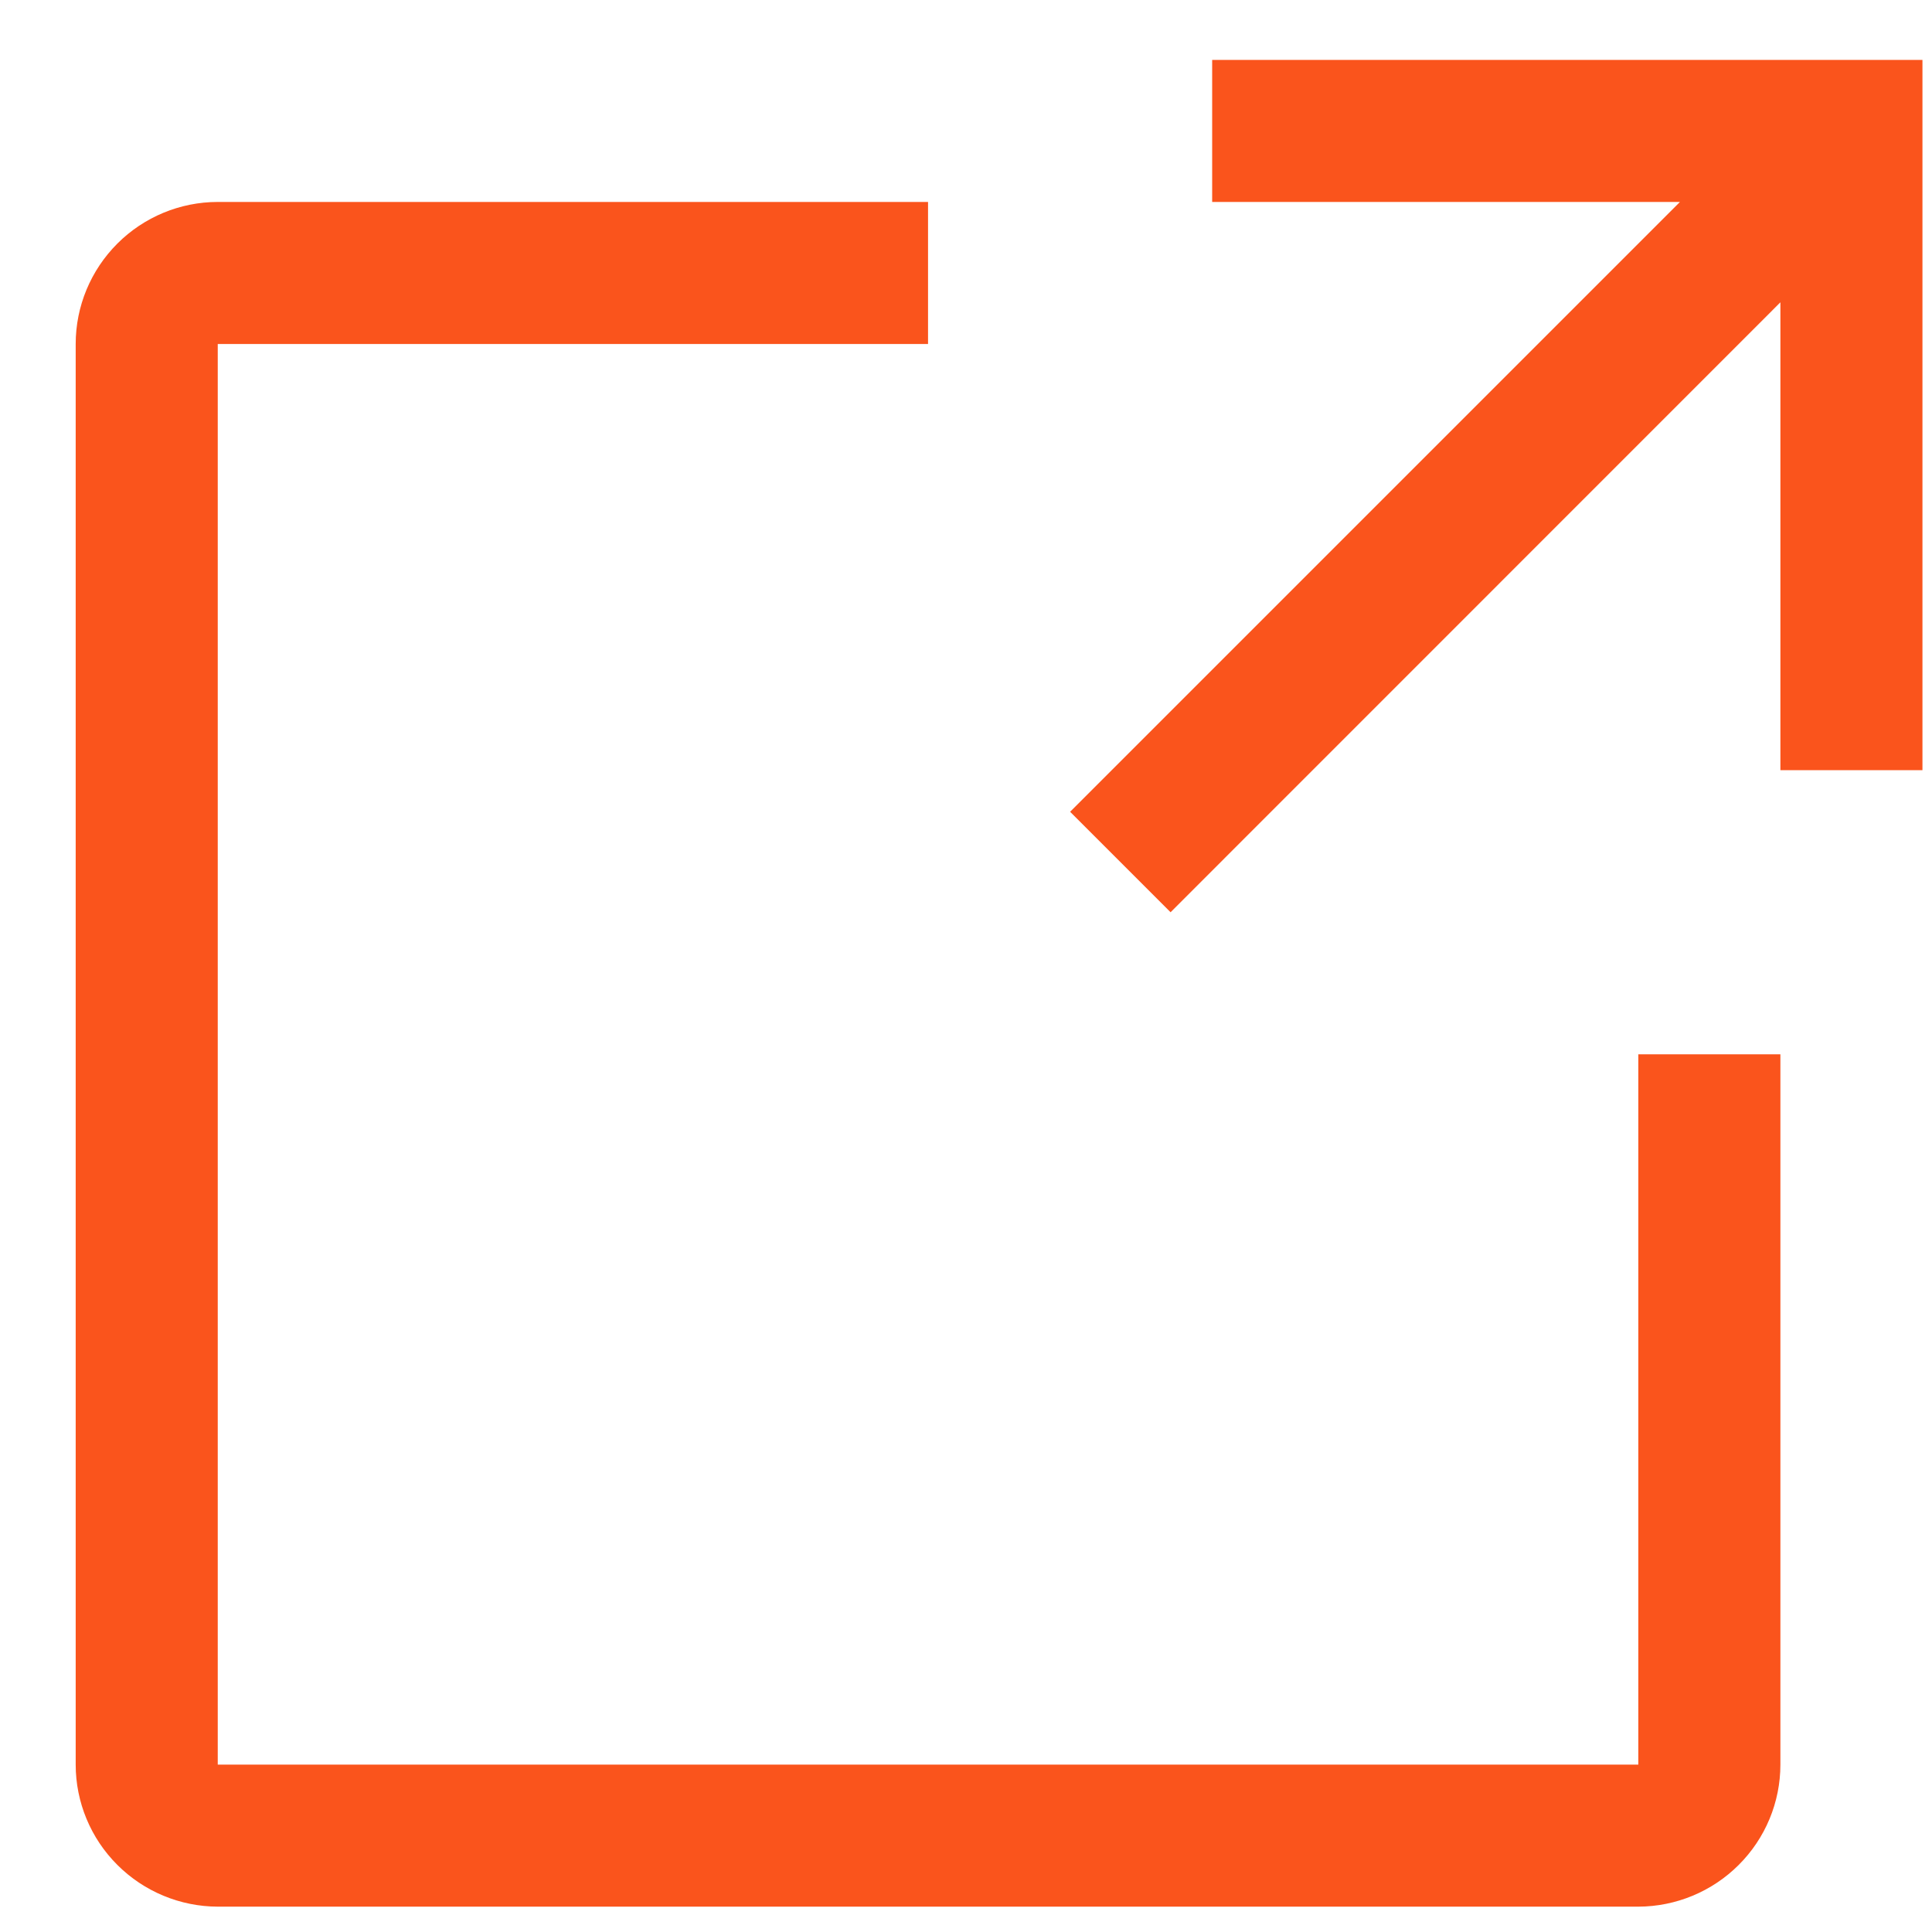 <svg width="17" height="17" viewBox="0 0 17 17" fill="none" xmlns="http://www.w3.org/2000/svg">
<path d="M14.416 16.777H1.916C1.585 16.776 1.267 16.644 1.033 16.41C0.798 16.176 0.666 15.858 0.666 15.527V3.027C0.666 2.695 0.798 2.378 1.033 2.143C1.267 1.909 1.585 1.777 1.916 1.777H8.166V3.027H1.916V15.527H14.416V9.277H15.666V15.527C15.666 15.858 15.534 16.176 15.299 16.41C15.065 16.644 14.747 16.776 14.416 16.777Z" fill="#FA541C"/>
<path d="M10.666 0.527V1.777H14.782L9.416 7.143L10.3 8.027L15.666 2.66V6.777H16.916V0.527H10.666Z" fill="#FA541C"/>
</svg>
